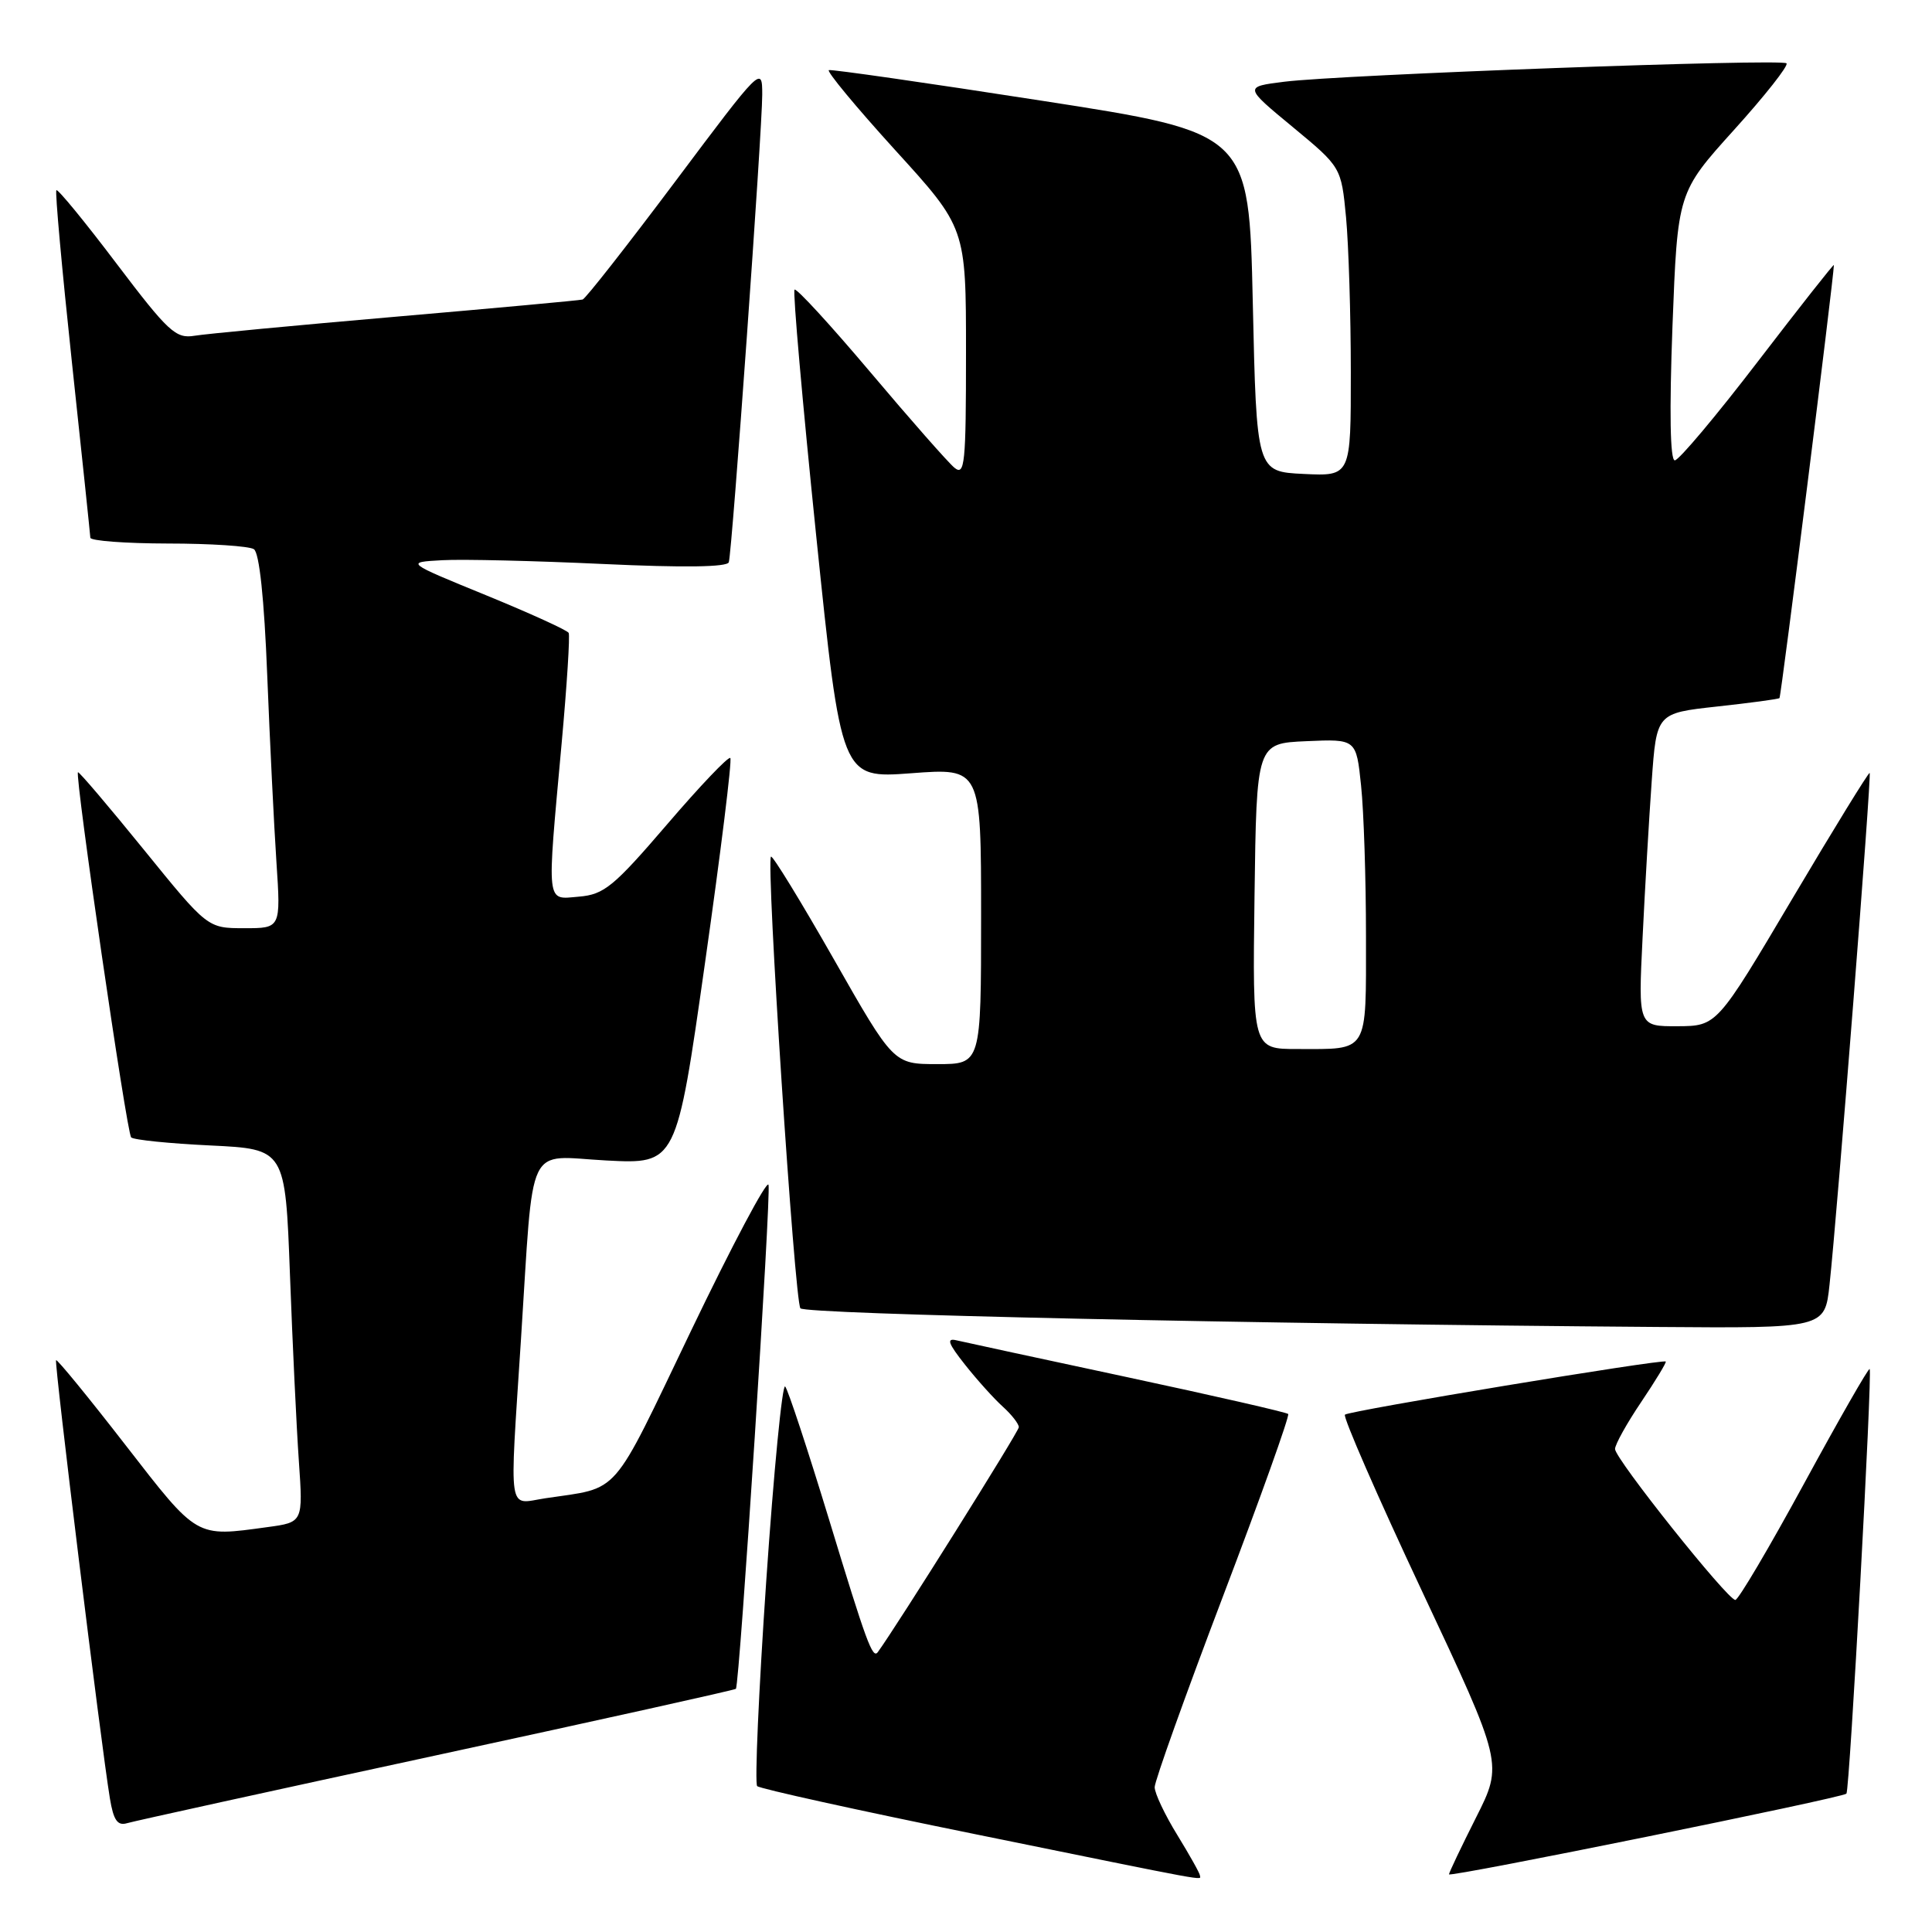 <?xml version="1.0" encoding="UTF-8" standalone="no"?>
<!DOCTYPE svg PUBLIC "-//W3C//DTD SVG 1.1//EN" "http://www.w3.org/Graphics/SVG/1.1/DTD/svg11.dtd" >
<svg xmlns="http://www.w3.org/2000/svg" xmlns:xlink="http://www.w3.org/1999/xlink" version="1.1" viewBox="0 0 256 256">
 <g >
 <path fill="currentColor"
d=" M 159.00 248.52 C 159.00 248.25 157.65 245.84 156.00 243.15 C 154.35 240.47 153.00 237.62 153.00 236.81 C 153.00 236.00 157.07 224.63 162.04 211.55 C 167.02 198.46 170.91 187.58 170.69 187.36 C 170.47 187.14 160.89 184.95 149.40 182.49 C 137.90 180.03 127.71 177.83 126.74 177.60 C 125.37 177.27 125.63 178.00 127.88 180.84 C 129.47 182.85 131.73 185.36 132.89 186.40 C 134.05 187.45 135.00 188.67 135.00 189.11 C 135.00 189.69 118.81 215.50 116.31 218.92 C 115.62 219.85 114.81 217.64 109.88 201.43 C 107.04 192.12 104.42 184.15 104.04 183.72 C 103.66 183.30 102.53 194.89 101.53 209.50 C 100.53 224.10 99.99 236.32 100.33 236.67 C 100.67 237.01 113.68 239.88 129.23 243.04 C 161.34 249.58 159.00 249.15 159.00 248.52 Z  M 244.66 237.67 C 245.09 237.25 248.12 181.78 247.74 181.40 C 247.58 181.25 243.68 188.07 239.06 196.56 C 234.44 205.05 230.34 212.00 229.94 212.00 C 228.91 212.00 214.00 193.30 214.00 192.00 C 214.00 191.41 215.56 188.60 217.47 185.77 C 219.38 182.93 220.84 180.52 220.72 180.41 C 220.30 180.05 178.74 186.93 178.21 187.45 C 177.93 187.74 182.52 198.27 188.43 210.85 C 199.17 233.72 199.17 233.72 195.58 240.84 C 193.61 244.75 192.00 248.14 192.00 248.36 C 192.00 248.81 244.11 238.23 244.66 237.67 Z  M 57.89 232.57 C 79.55 227.89 97.38 223.93 97.51 223.78 C 98.00 223.18 102.21 158.13 101.83 156.99 C 101.61 156.33 96.99 165.04 91.56 176.35 C 80.82 198.73 82.31 197.02 72.25 198.53 C 67.21 199.30 67.50 201.20 69.03 177.50 C 70.76 150.71 69.57 153.20 80.35 153.77 C 89.63 154.25 89.63 154.25 93.42 127.57 C 95.51 112.89 97.02 100.68 96.77 100.44 C 96.52 100.19 92.75 104.15 88.38 109.25 C 81.31 117.49 80.04 118.53 76.72 118.81 C 72.31 119.18 72.44 120.30 74.42 98.50 C 75.12 90.80 75.54 84.21 75.35 83.86 C 75.17 83.51 70.23 81.26 64.37 78.86 C 53.71 74.50 53.71 74.50 58.61 74.23 C 61.30 74.08 70.87 74.31 79.88 74.73 C 90.60 75.23 96.36 75.15 96.57 74.50 C 97.01 73.10 101.00 17.28 101.00 12.54 C 101.00 8.70 100.89 8.81 89.45 24.08 C 83.09 32.56 77.58 39.59 77.20 39.69 C 76.81 39.80 65.70 40.82 52.50 41.96 C 39.30 43.10 27.27 44.24 25.77 44.49 C 23.29 44.90 22.30 43.98 15.42 34.90 C 11.24 29.37 7.66 25.01 7.47 25.20 C 7.28 25.39 8.21 35.66 9.53 48.02 C 10.86 60.38 11.95 70.84 11.97 71.25 C 11.99 71.66 16.61 72.01 22.25 72.02 C 27.89 72.02 33.01 72.36 33.64 72.77 C 34.36 73.23 35.01 79.30 35.41 89.50 C 35.76 98.30 36.31 109.44 36.63 114.25 C 37.21 123.00 37.21 123.00 32.36 122.99 C 27.50 122.99 27.50 122.99 19.03 112.55 C 14.37 106.81 10.46 102.21 10.33 102.33 C 9.90 102.77 16.79 150.12 17.38 150.71 C 17.70 151.04 22.43 151.52 27.88 151.78 C 37.80 152.26 37.80 152.26 38.42 168.88 C 38.76 178.02 39.29 189.15 39.60 193.60 C 40.16 201.71 40.16 201.71 35.44 202.35 C 25.87 203.66 26.26 203.89 16.60 191.44 C 11.71 185.13 7.58 180.09 7.43 180.23 C 7.16 180.50 13.38 231.12 14.56 238.29 C 15.04 241.20 15.57 241.96 16.84 241.58 C 17.75 241.31 36.23 237.25 57.89 232.57 Z  M 242.42 170.25 C 243.46 160.65 248.01 102.67 247.74 102.42 C 247.61 102.30 243.00 109.79 237.50 119.07 C 227.50 135.95 227.50 135.95 222.29 135.98 C 217.07 136.00 217.07 136.00 217.65 124.25 C 217.96 117.79 218.51 108.45 218.86 103.50 C 219.50 94.50 219.50 94.50 227.50 93.62 C 231.90 93.14 235.63 92.64 235.79 92.50 C 236.01 92.31 242.98 36.80 243.00 35.12 C 243.00 34.92 238.48 40.66 232.95 47.87 C 227.42 55.09 222.45 61.00 221.92 61.00 C 221.30 61.00 221.19 54.56 221.61 43.25 C 222.29 25.50 222.29 25.50 229.77 17.21 C 233.89 12.65 237.02 8.68 236.72 8.39 C 236.08 7.75 177.71 9.89 170.17 10.83 C 164.84 11.50 164.84 11.50 171.28 16.82 C 177.72 22.15 177.72 22.15 178.36 28.82 C 178.70 32.50 178.99 41.71 178.99 49.30 C 179.00 63.10 179.00 63.10 172.75 62.80 C 166.50 62.50 166.50 62.50 166.00 40.05 C 165.50 17.60 165.50 17.60 138.00 13.34 C 122.88 10.99 110.20 9.17 109.83 9.29 C 109.47 9.40 113.41 14.16 118.58 19.85 C 128.00 30.19 128.00 30.19 128.00 46.72 C 128.00 61.49 127.84 63.11 126.46 61.97 C 125.61 61.26 120.60 55.57 115.32 49.31 C 110.04 43.06 105.53 38.14 105.28 38.38 C 105.04 38.63 106.33 53.30 108.15 70.99 C 111.47 103.15 111.47 103.15 120.73 102.46 C 130.00 101.76 130.00 101.76 130.00 121.38 C 130.00 141.00 130.00 141.00 124.20 141.00 C 118.40 141.00 118.40 141.00 110.47 127.07 C 106.10 119.40 102.36 113.30 102.16 113.51 C 101.48 114.18 105.29 172.47 106.06 173.36 C 106.75 174.14 165.80 175.43 219.65 175.83 C 241.80 176.00 241.80 176.00 242.42 170.25 Z  M 166.23 118.75 C 166.50 98.50 166.50 98.50 173.10 98.21 C 179.71 97.92 179.71 97.92 180.35 104.10 C 180.71 107.51 181.00 116.48 181.00 124.04 C 181.00 139.73 181.44 139.00 171.90 139.00 C 165.96 139.00 165.96 139.00 166.23 118.75 Z "/>
</g>
</svg>